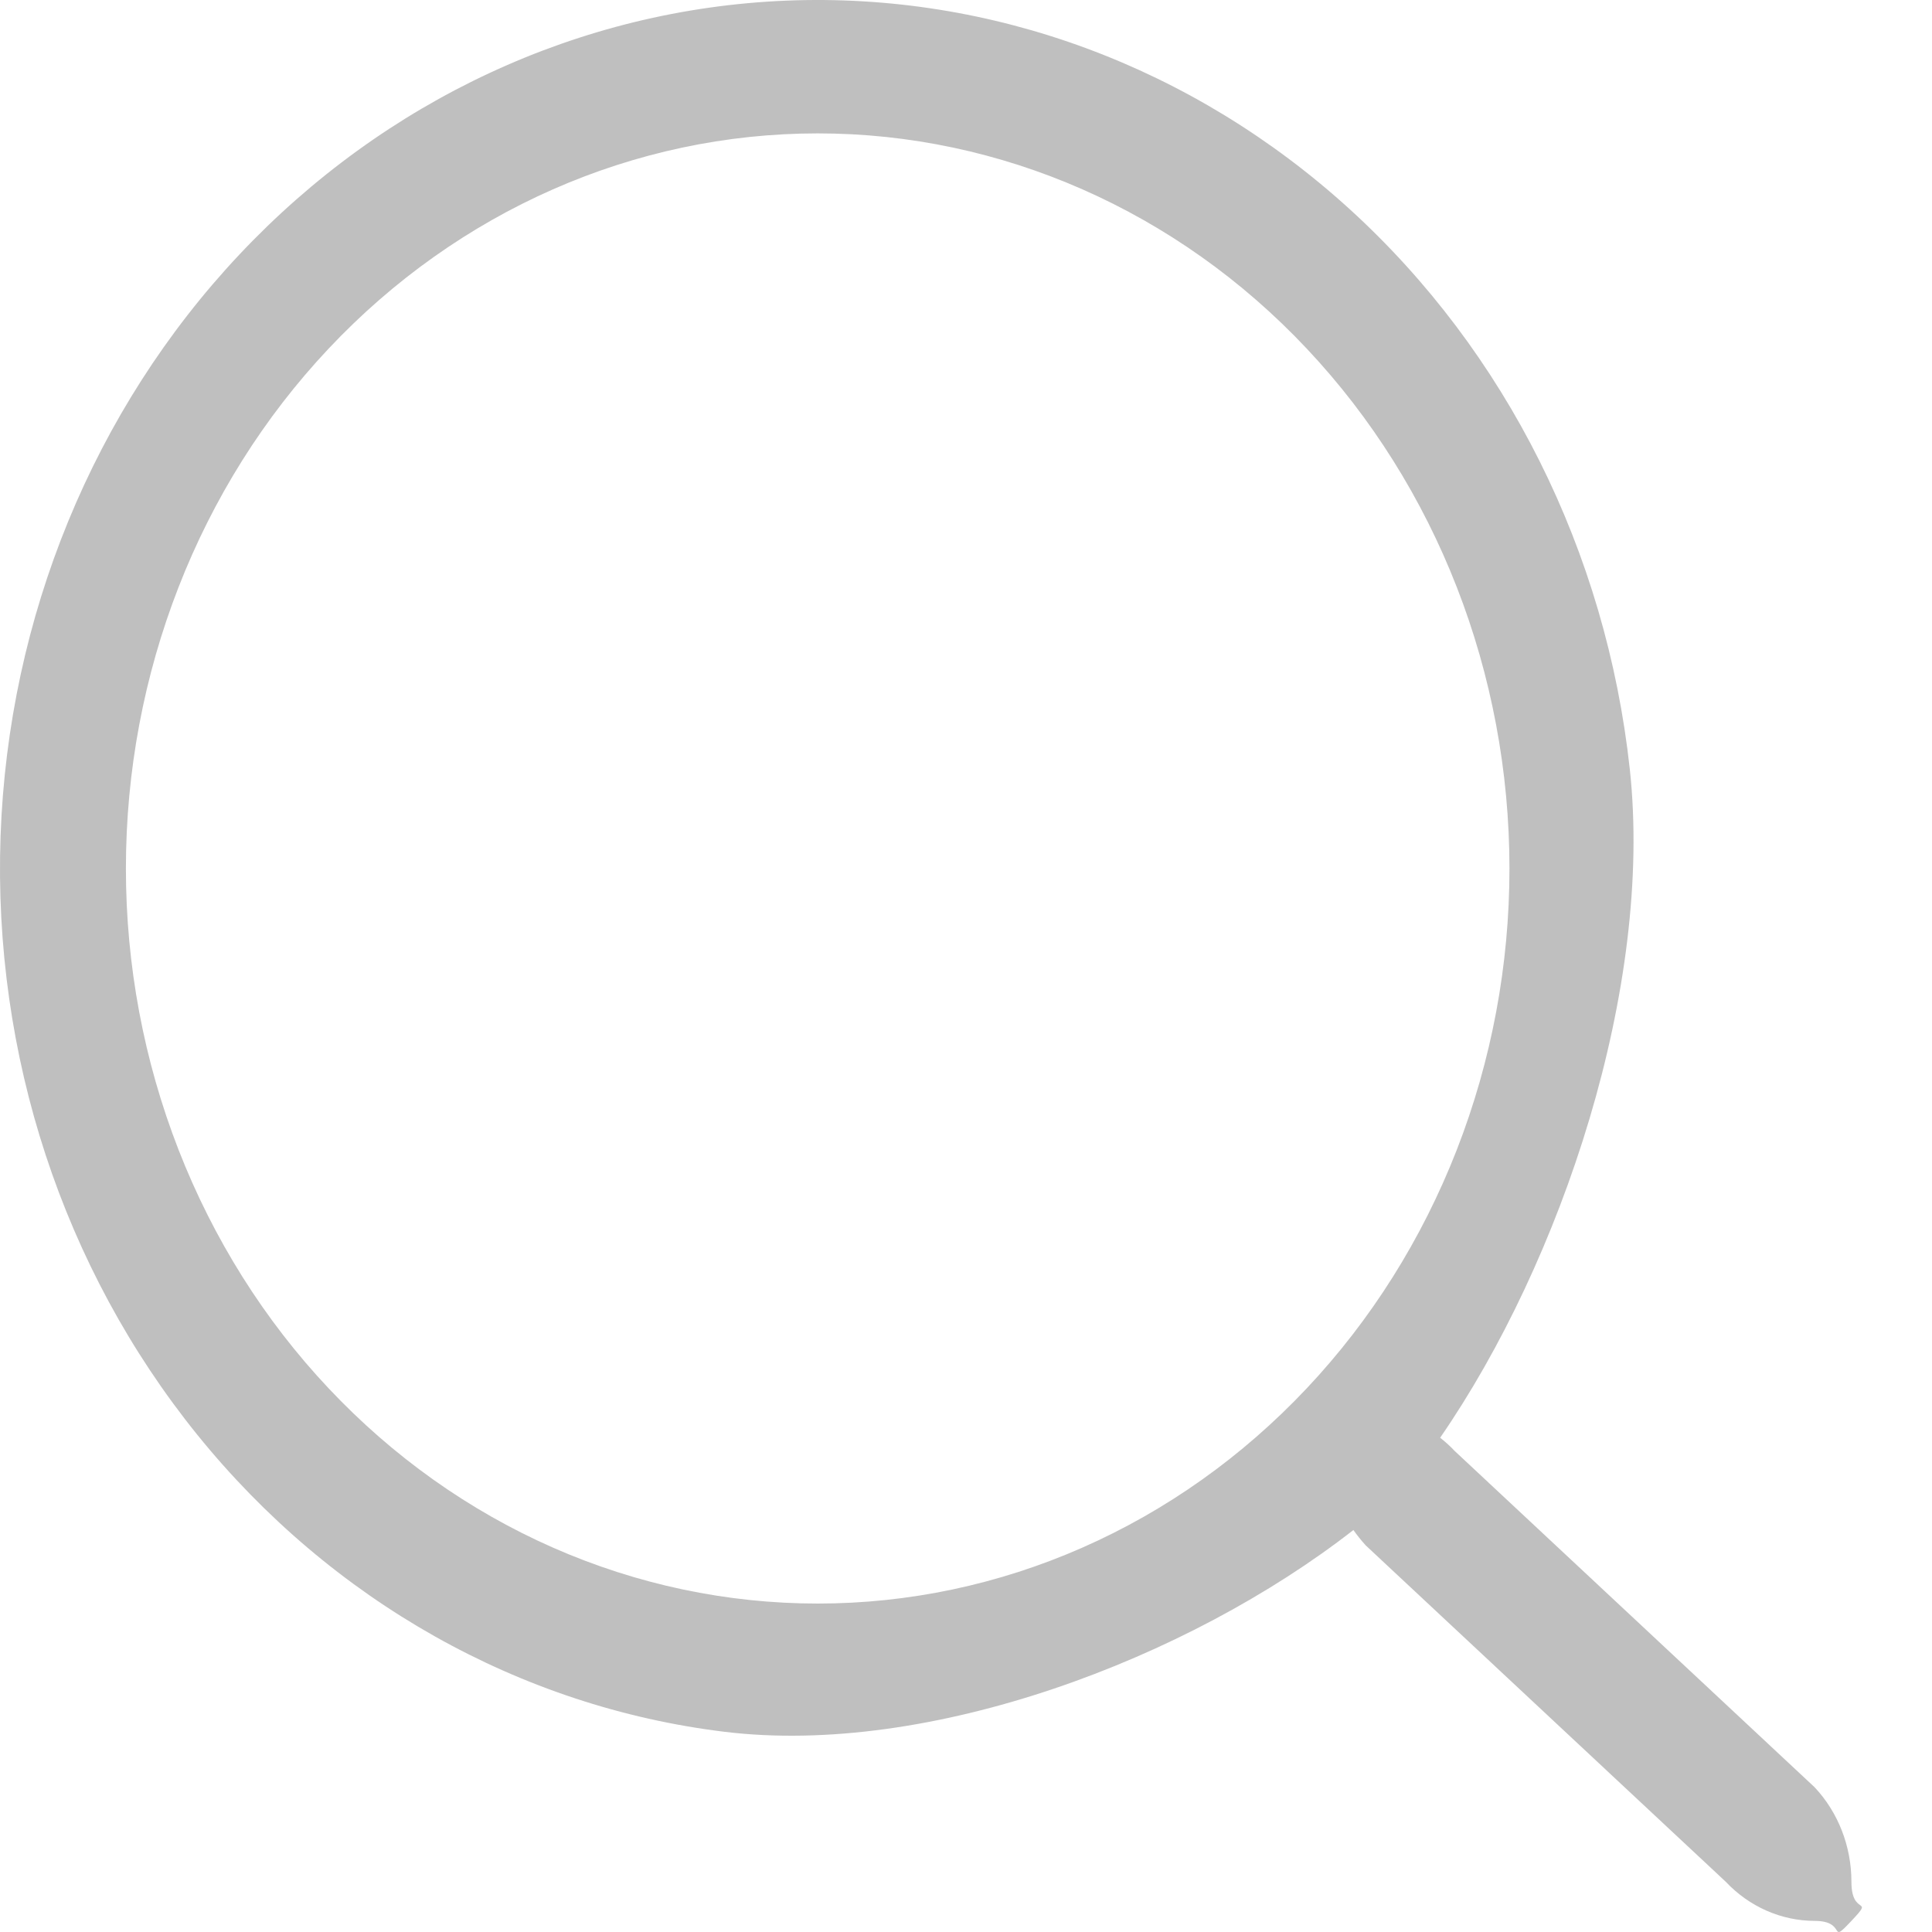 <svg width="24" height="24" viewBox="0 0 24 24" fill="none" xmlns="http://www.w3.org/2000/svg">
<path d="M17.89 17.86C19.403 15.666 20.539 12.257 20.246 9.555C19.952 6.853 18.71 4.369 16.767 2.599C14.823 0.829 12.323 -0.097 9.765 0.008C7.208 0.113 4.781 1.24 2.972 3.164C1.163 5.087 0.104 7.666 0.007 10.384C-0.089 13.102 0.783 15.758 2.45 17.822C4.118 19.885 6.457 21.203 9 21.513C11.543 21.823 14.75 20.615 16.813 19.006H16.812C16.859 19.072 16.909 19.135 16.965 19.197L21.437 23.375C21.73 23.686 22.127 23.861 22.542 23.862C22.956 23.862 22.706 24.173 22.999 23.862C23.292 23.55 22.999 23.817 22.999 23.376C22.999 22.936 22.835 22.514 22.542 22.202L18.07 18.024C18.014 17.964 17.954 17.91 17.89 17.86ZM18.751 10.789C18.751 11.988 18.529 13.175 18.097 14.283C17.665 15.391 17.032 16.398 16.234 17.245C15.436 18.093 14.489 18.766 13.446 19.225C12.404 19.684 11.286 19.92 10.158 19.92C9.029 19.92 7.912 19.684 6.869 19.225C5.826 18.766 4.879 18.093 4.081 17.245C3.283 16.398 2.65 15.391 2.218 14.283C1.786 13.175 1.564 11.988 1.564 10.789C1.564 8.367 2.469 6.044 4.081 4.332C5.693 2.619 7.878 1.657 10.158 1.657C12.437 1.657 14.623 2.619 16.234 4.332C17.846 6.044 18.751 8.367 18.751 10.789Z" fill="#BFBFBF"/>
</svg>
